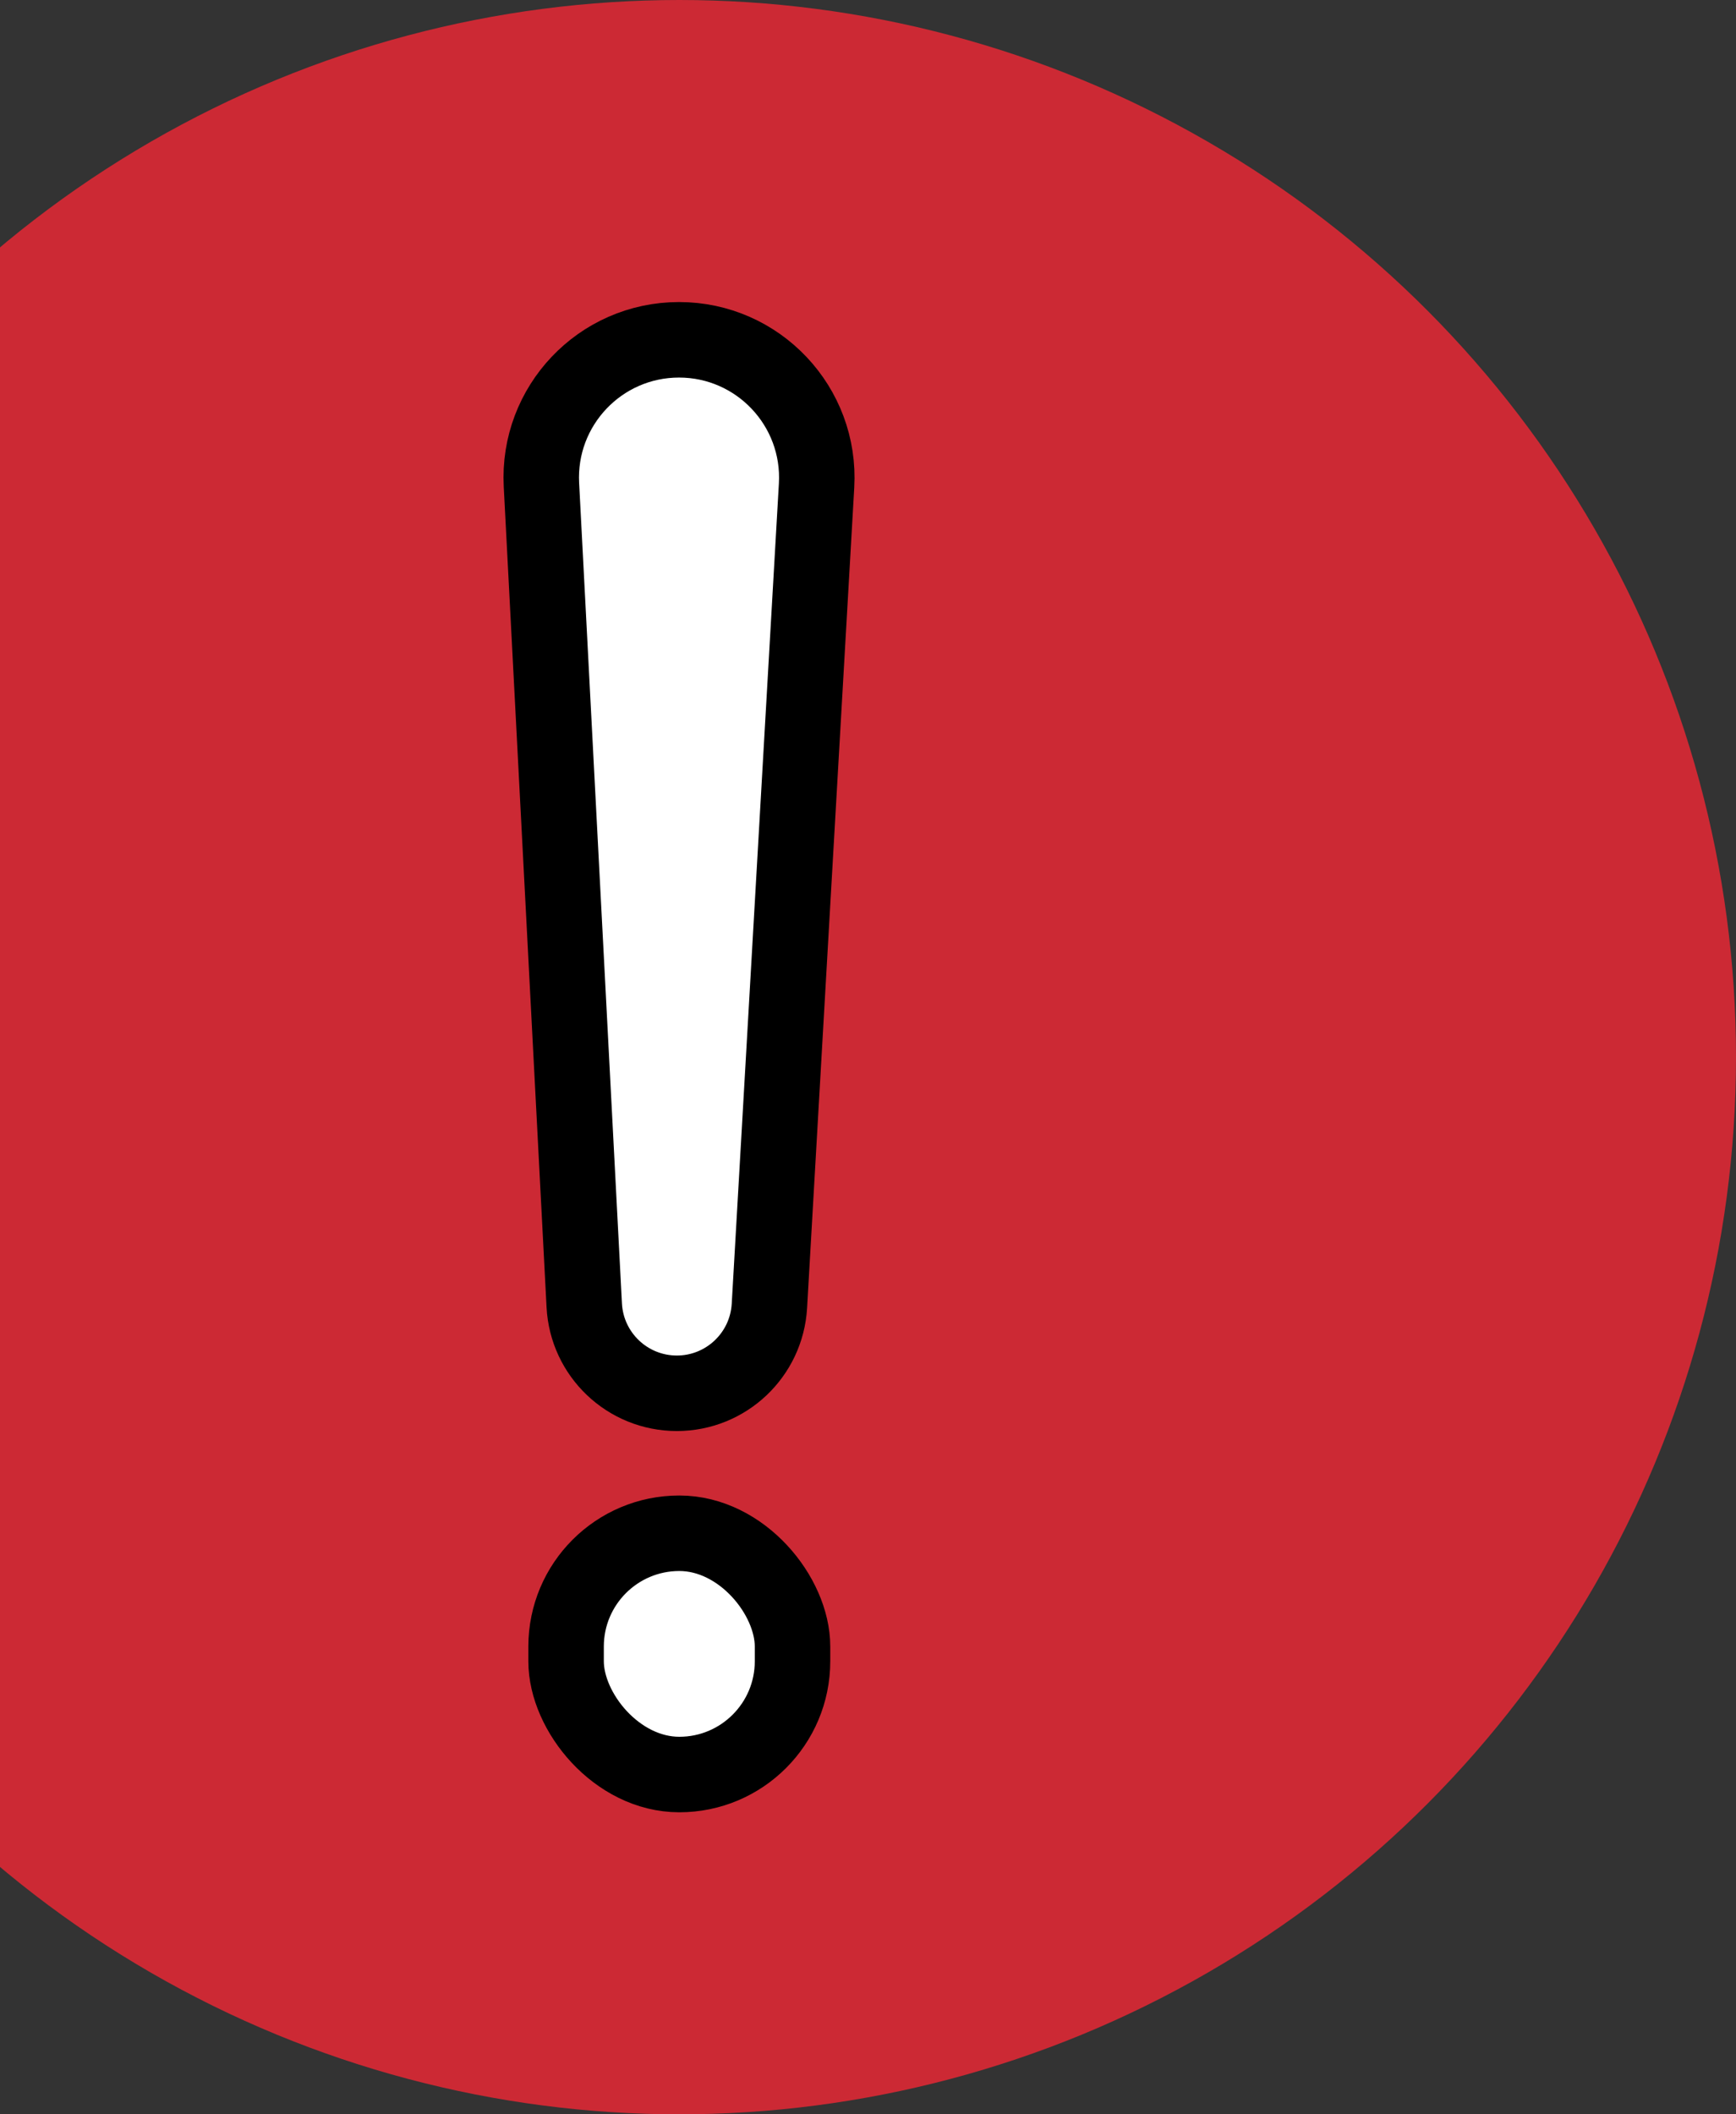 <svg width="115" height="140" viewBox="0 0 115 140" fill="none" xmlns="http://www.w3.org/2000/svg">
<rect x="0" y="0" width="115" height="140" fill="#333333" stroke="none"/>
<circle cx="45" cy="70" r="70" fill="#CC2934"/>
<path d="M50.969 86.466L54.093 32.151C54.394 26.913 50.228 22.5 44.981 22.5C39.754 22.5 35.595 26.882 35.867 32.102L38.703 86.434C38.873 89.697 41.569 92.256 44.837 92.256C48.092 92.256 50.782 89.716 50.969 86.466Z" fill="white" stroke="black" stroke-width="5"/>
<rect x="37.5" y="101.524" width="15" height="15.976" rx="7.5" fill="white" stroke="black" stroke-width="5"/>
</svg>
